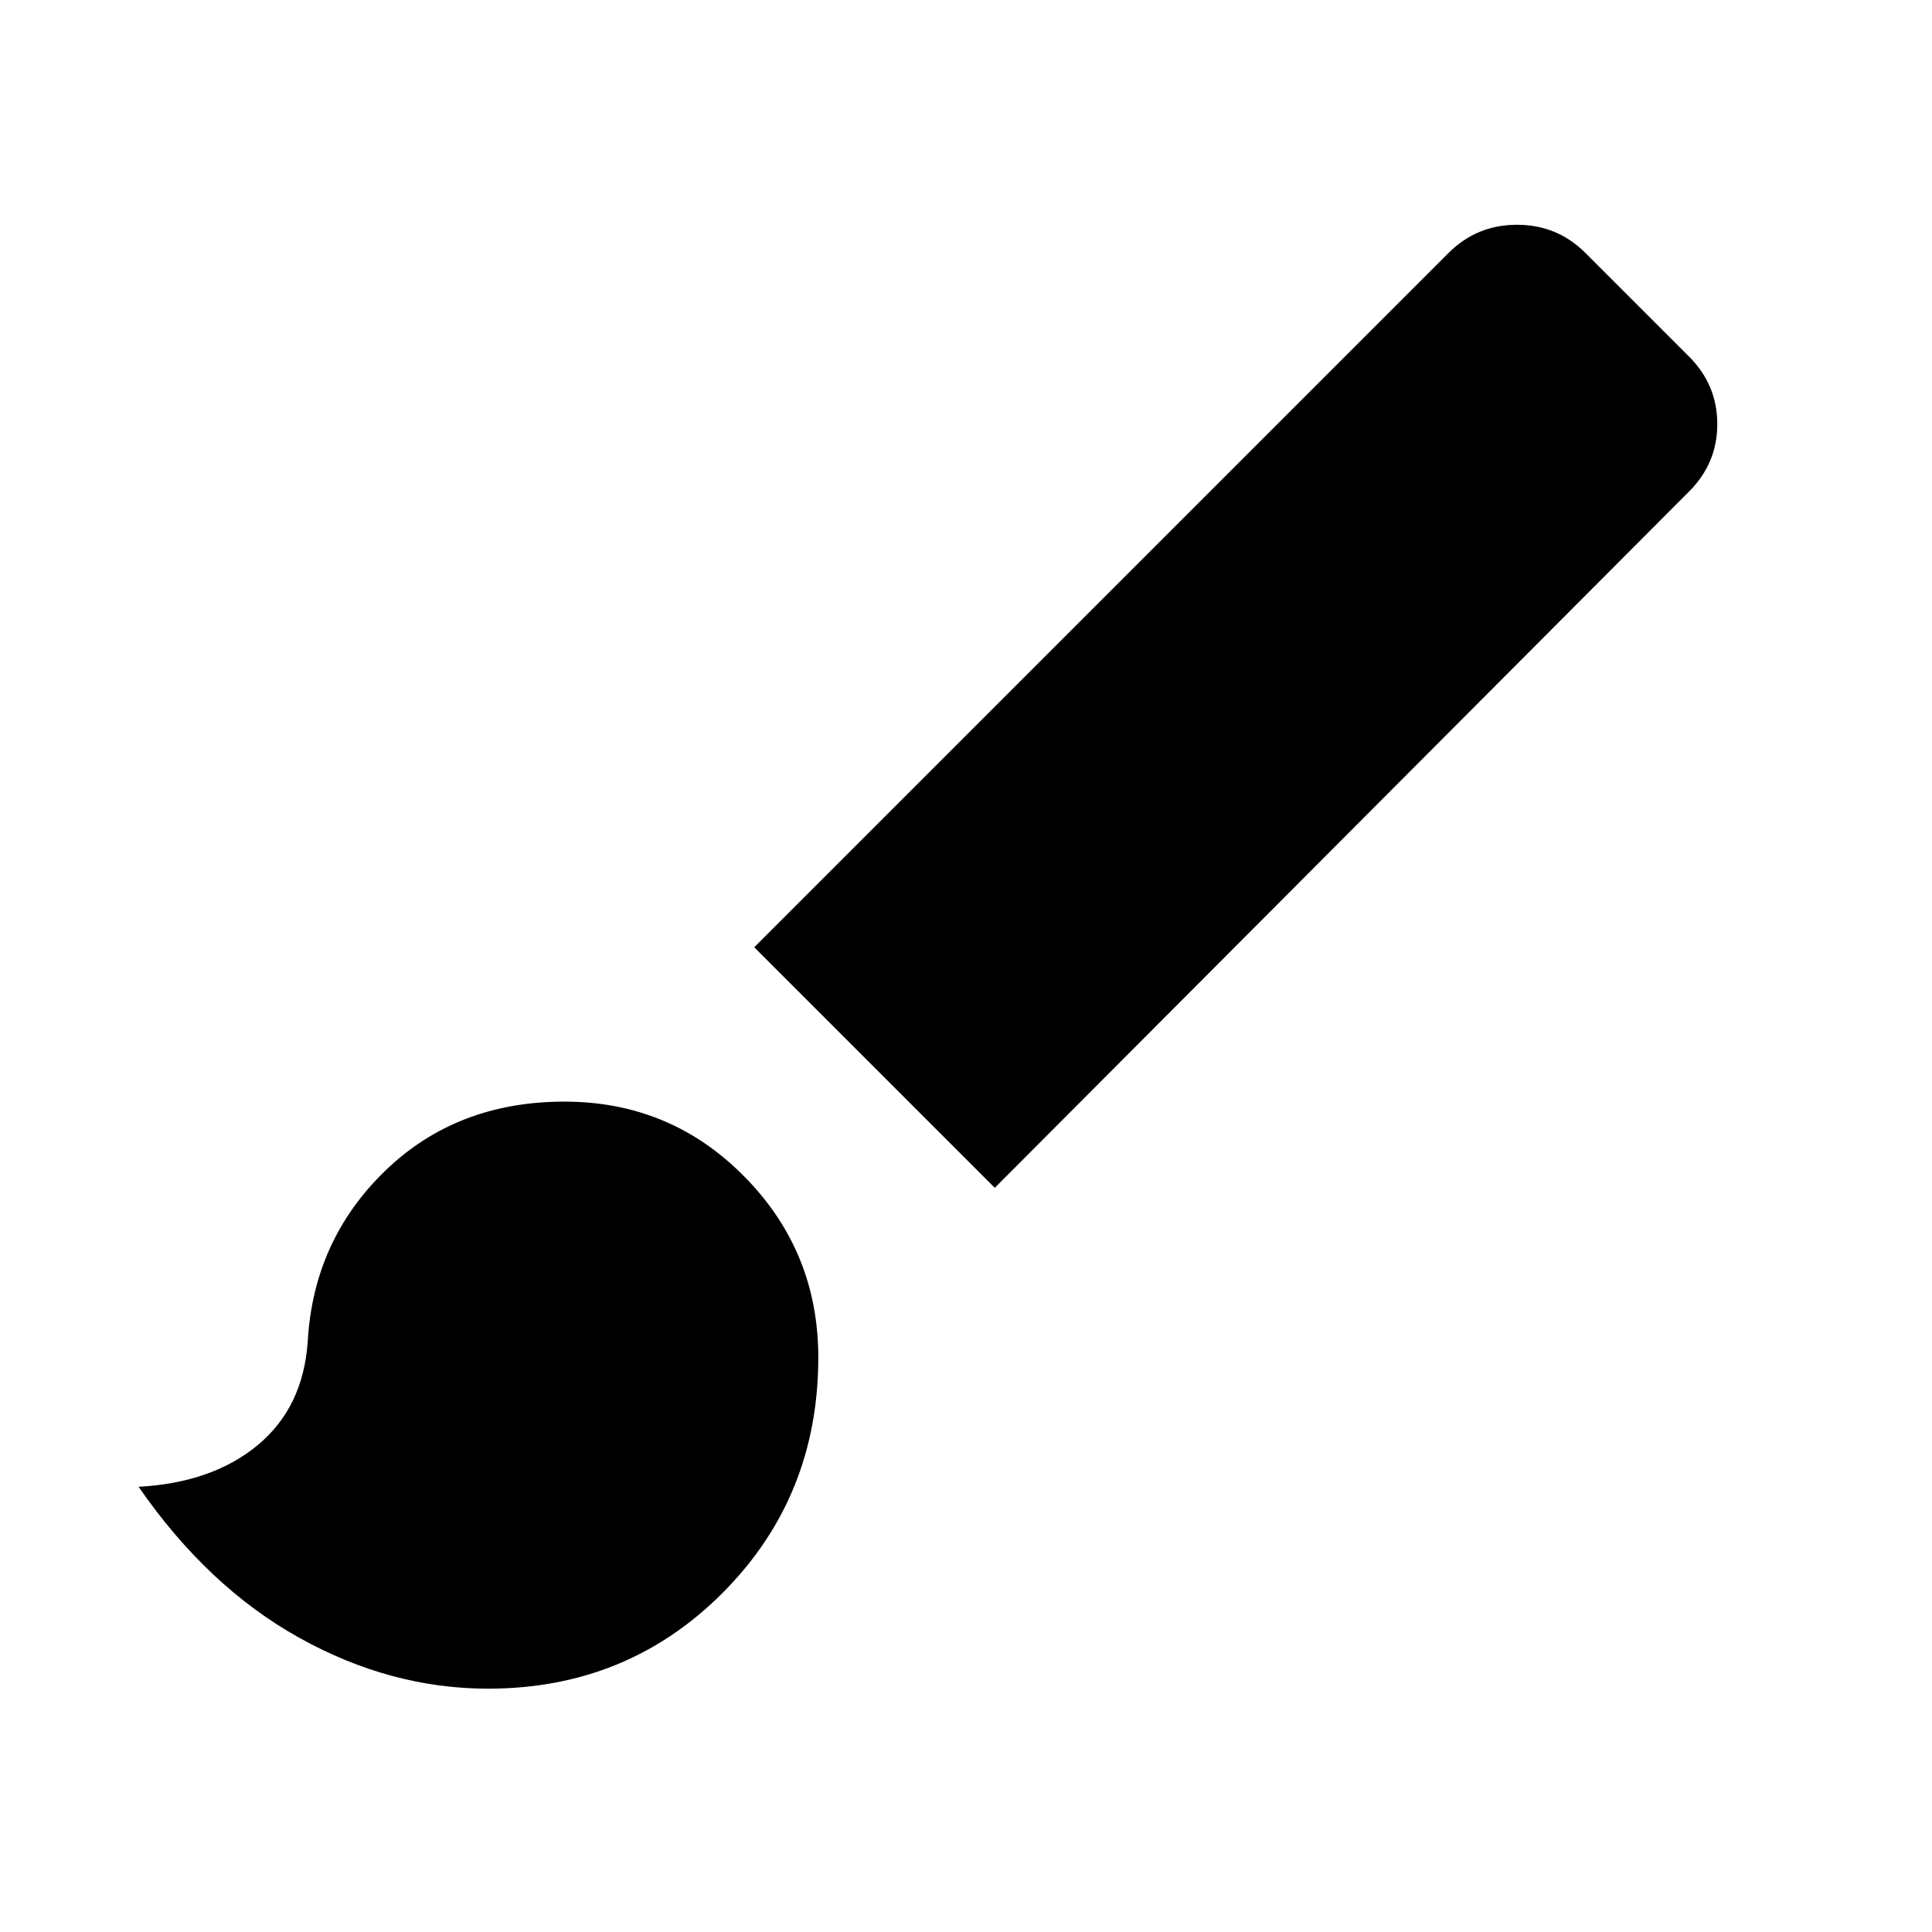 <svg xmlns="http://www.w3.org/2000/svg" height="20" viewBox="0 -960 960 960" width="20"><path d="M242.48-120.91q-48.39 0-93.83-25.31-45.43-25.3-79.78-75 36.65-2 59.22-20.74 22.56-18.74 24.82-51.43 2.83-50.26 38.37-84.74 35.55-34.48 89.2-34.48 52.65 0 89.39 37.24t36.74 89.89q0 69.22-47.46 116.89-47.45 47.68-116.67 47.68ZM494.3-369.78 374.78-489.3l345-345.01q14-14 34-14t34 14l51.53 51.53q14 14 14 33.5t-14 33.5l-345.01 346Z"/></svg>